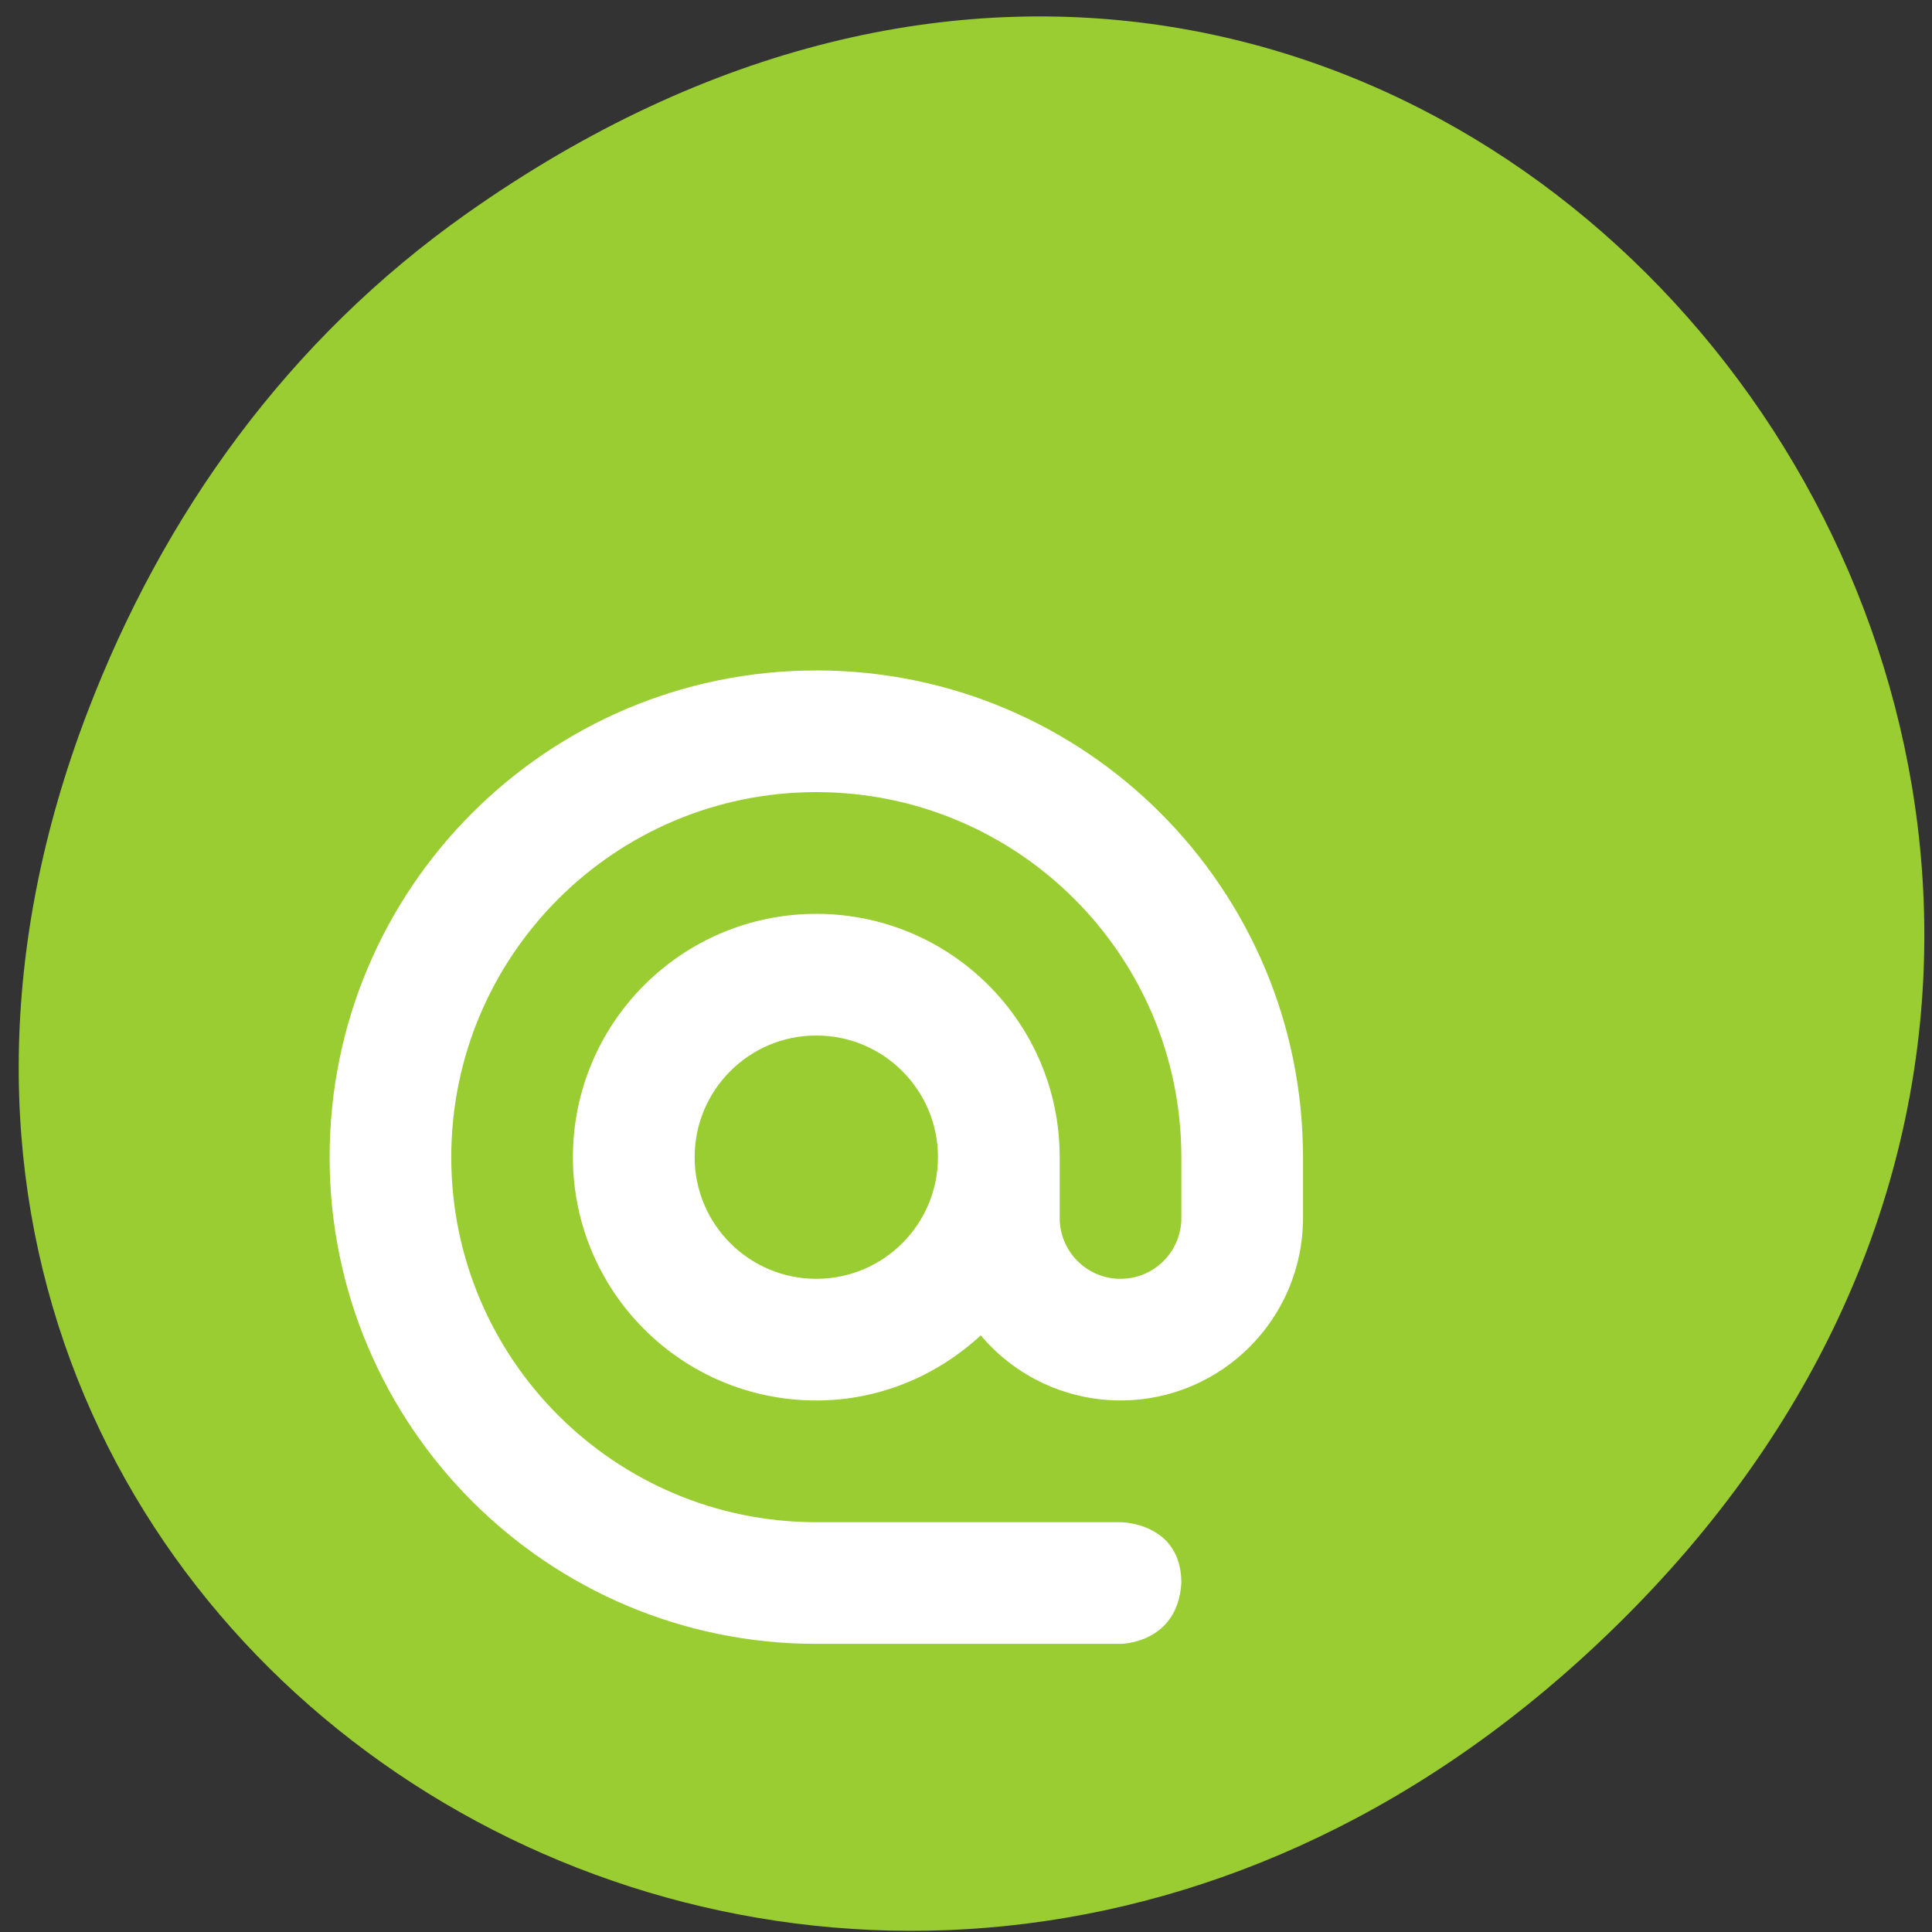 <svg xmlns="http://www.w3.org/2000/svg" viewBox="0 0 256 256"><rect x="0" y="0" width="256" height="256" fill="#333333" stroke="none"/><defs><clipPath><path d="m 171 132 h 54.625 v 24 h -54.625"/></clipPath><clipPath><path d="m 148 97 h 77.63 v 24 h -77.62"/></clipPath><clipPath><path d="m 27.707 56.824 h 82.29 v 139.69 h -82.29"/></clipPath><clipPath><path d="m 74 56.824 h 129 v 139.69 h -129"/></clipPath></defs><g transform="translate(2.475 -796.52)"><path d="m 59.35 824.83 c 129.14 -91.21 260 77.24 154.77 184.69 -99.14 101.24 -253.18 7.381 -205.02 -118.6 10.05 -26.28 26.547 -49.35 50.25 -66.09 z" style="fill:#9acd32;color:#000"/><path d="m 105.69,885.36 c -35.617,0 -64.49,28.873 -64.49,64.49 0,35.617 28.873,64.49 64.49,64.49 H 146 c 0,0 7.558,0 8.06,-8.06 0,-8.06 -8.06,-8.06 -8.06,-8.06 h -40.31 c -26.713,0 -48.37,-21.655 -48.37,-48.37 0,-26.712 21.655,-48.37 48.37,-48.37 26.713,0 48.37,21.655 48.37,48.37 v 8.06 c 0,4.452 -3.609,8.06 -8.06,8.06 -4.452,0 -8.06,-3.609 -8.06,-8.06 v -8.06 c 0,-17.808 -14.437,-32.24 -32.25,-32.24 -17.809,0 -32.25,14.436 -32.25,32.24 0,17.808 14.437,32.24 32.25,32.24 8.433,0 16.05,-3.328 21.79,-8.628 4.597,5.463 11.378,8.623 18.518,8.623 13.359,0 24.18,-10.825 24.18,-24.18 v -8.06 c 0,-35.617 -28.873,-64.49 -64.49,-64.49 z m 0,48.37 c 8.904,0 16.12,7.218 16.12,16.12 0,8.904 -7.218,16.12 -16.12,16.12 -8.904,0 -16.12,-7.218 -16.12,-16.12 0,-8.904 7.218,-16.12 16.12,-16.12 z" style="fill:#fff"/></g></svg>